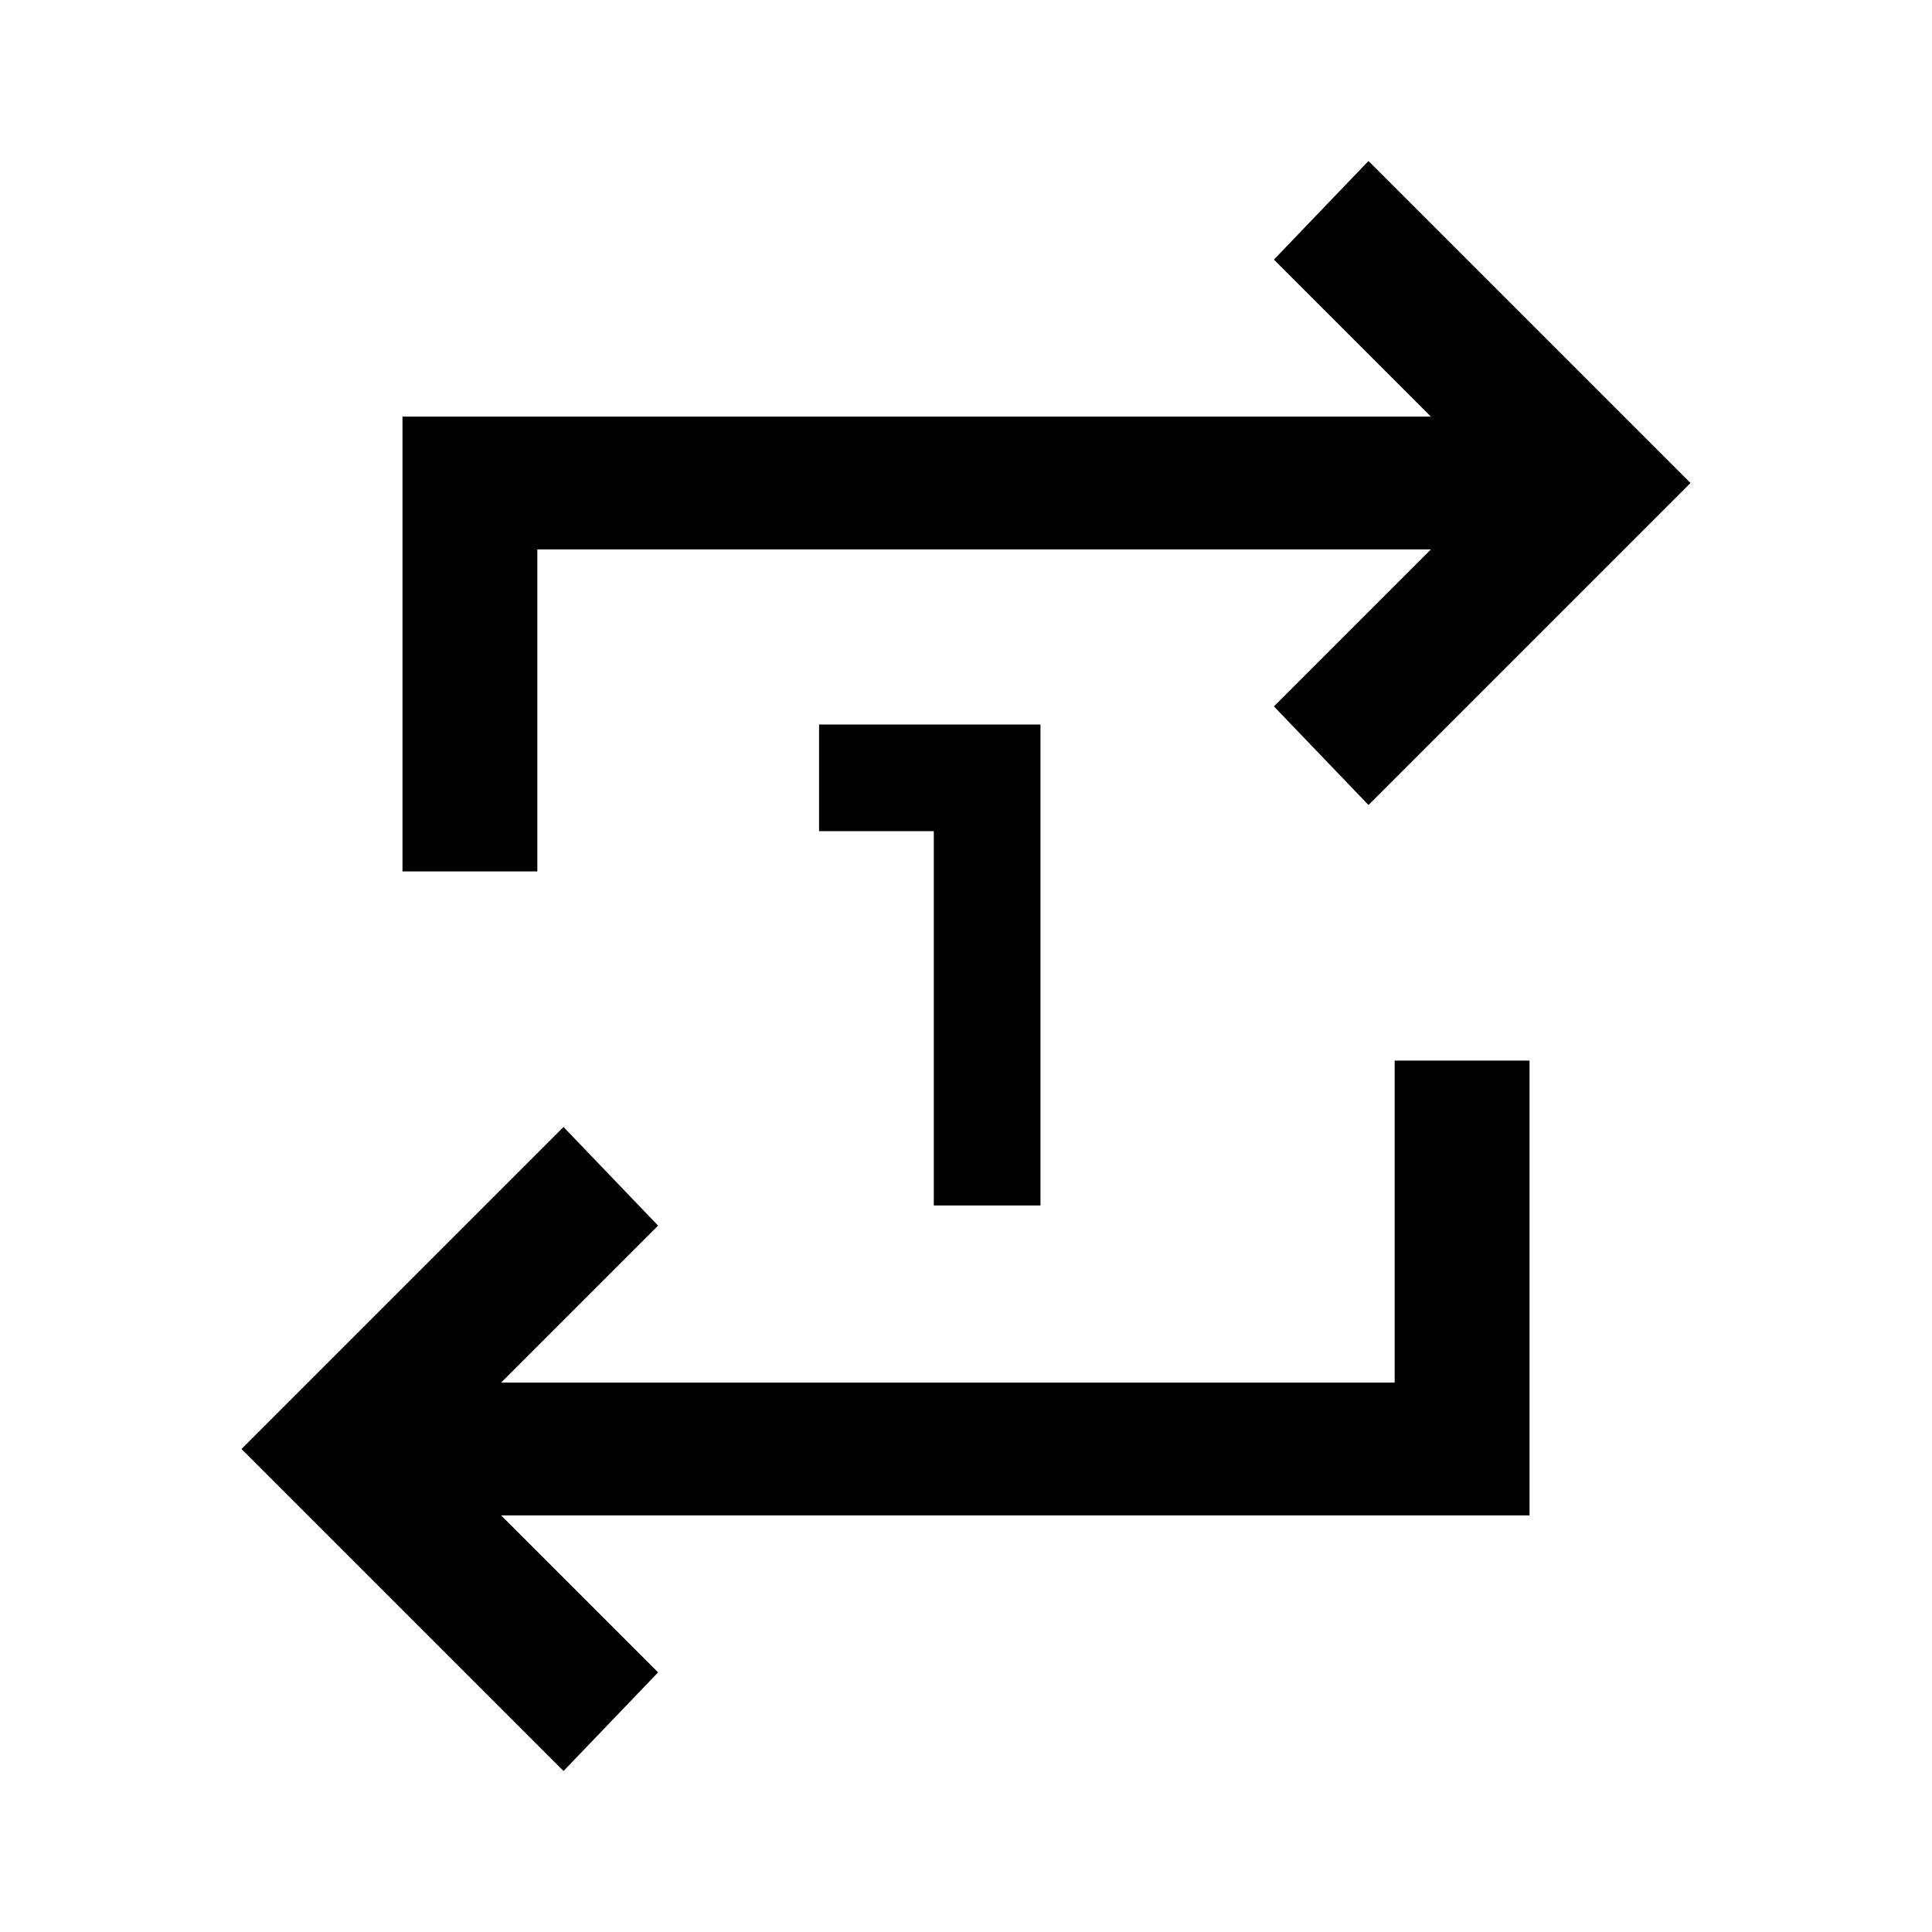<svg xmlns="http://www.w3.org/2000/svg" height="40" width="40"><path d="M19.333 24.958V17.208H16.958V15H21.542V24.958ZM11.667 36.667 5 30 11.667 23.333 13.625 25.375 10.375 28.625H28.875V21.958H31.667V31.375H10.375L13.625 34.625ZM8.333 18.042V8.625H29.625L26.375 5.375L28.333 3.333L35 10L28.333 16.667L26.375 14.625L29.625 11.375H11.125V18.042Z"/></svg>